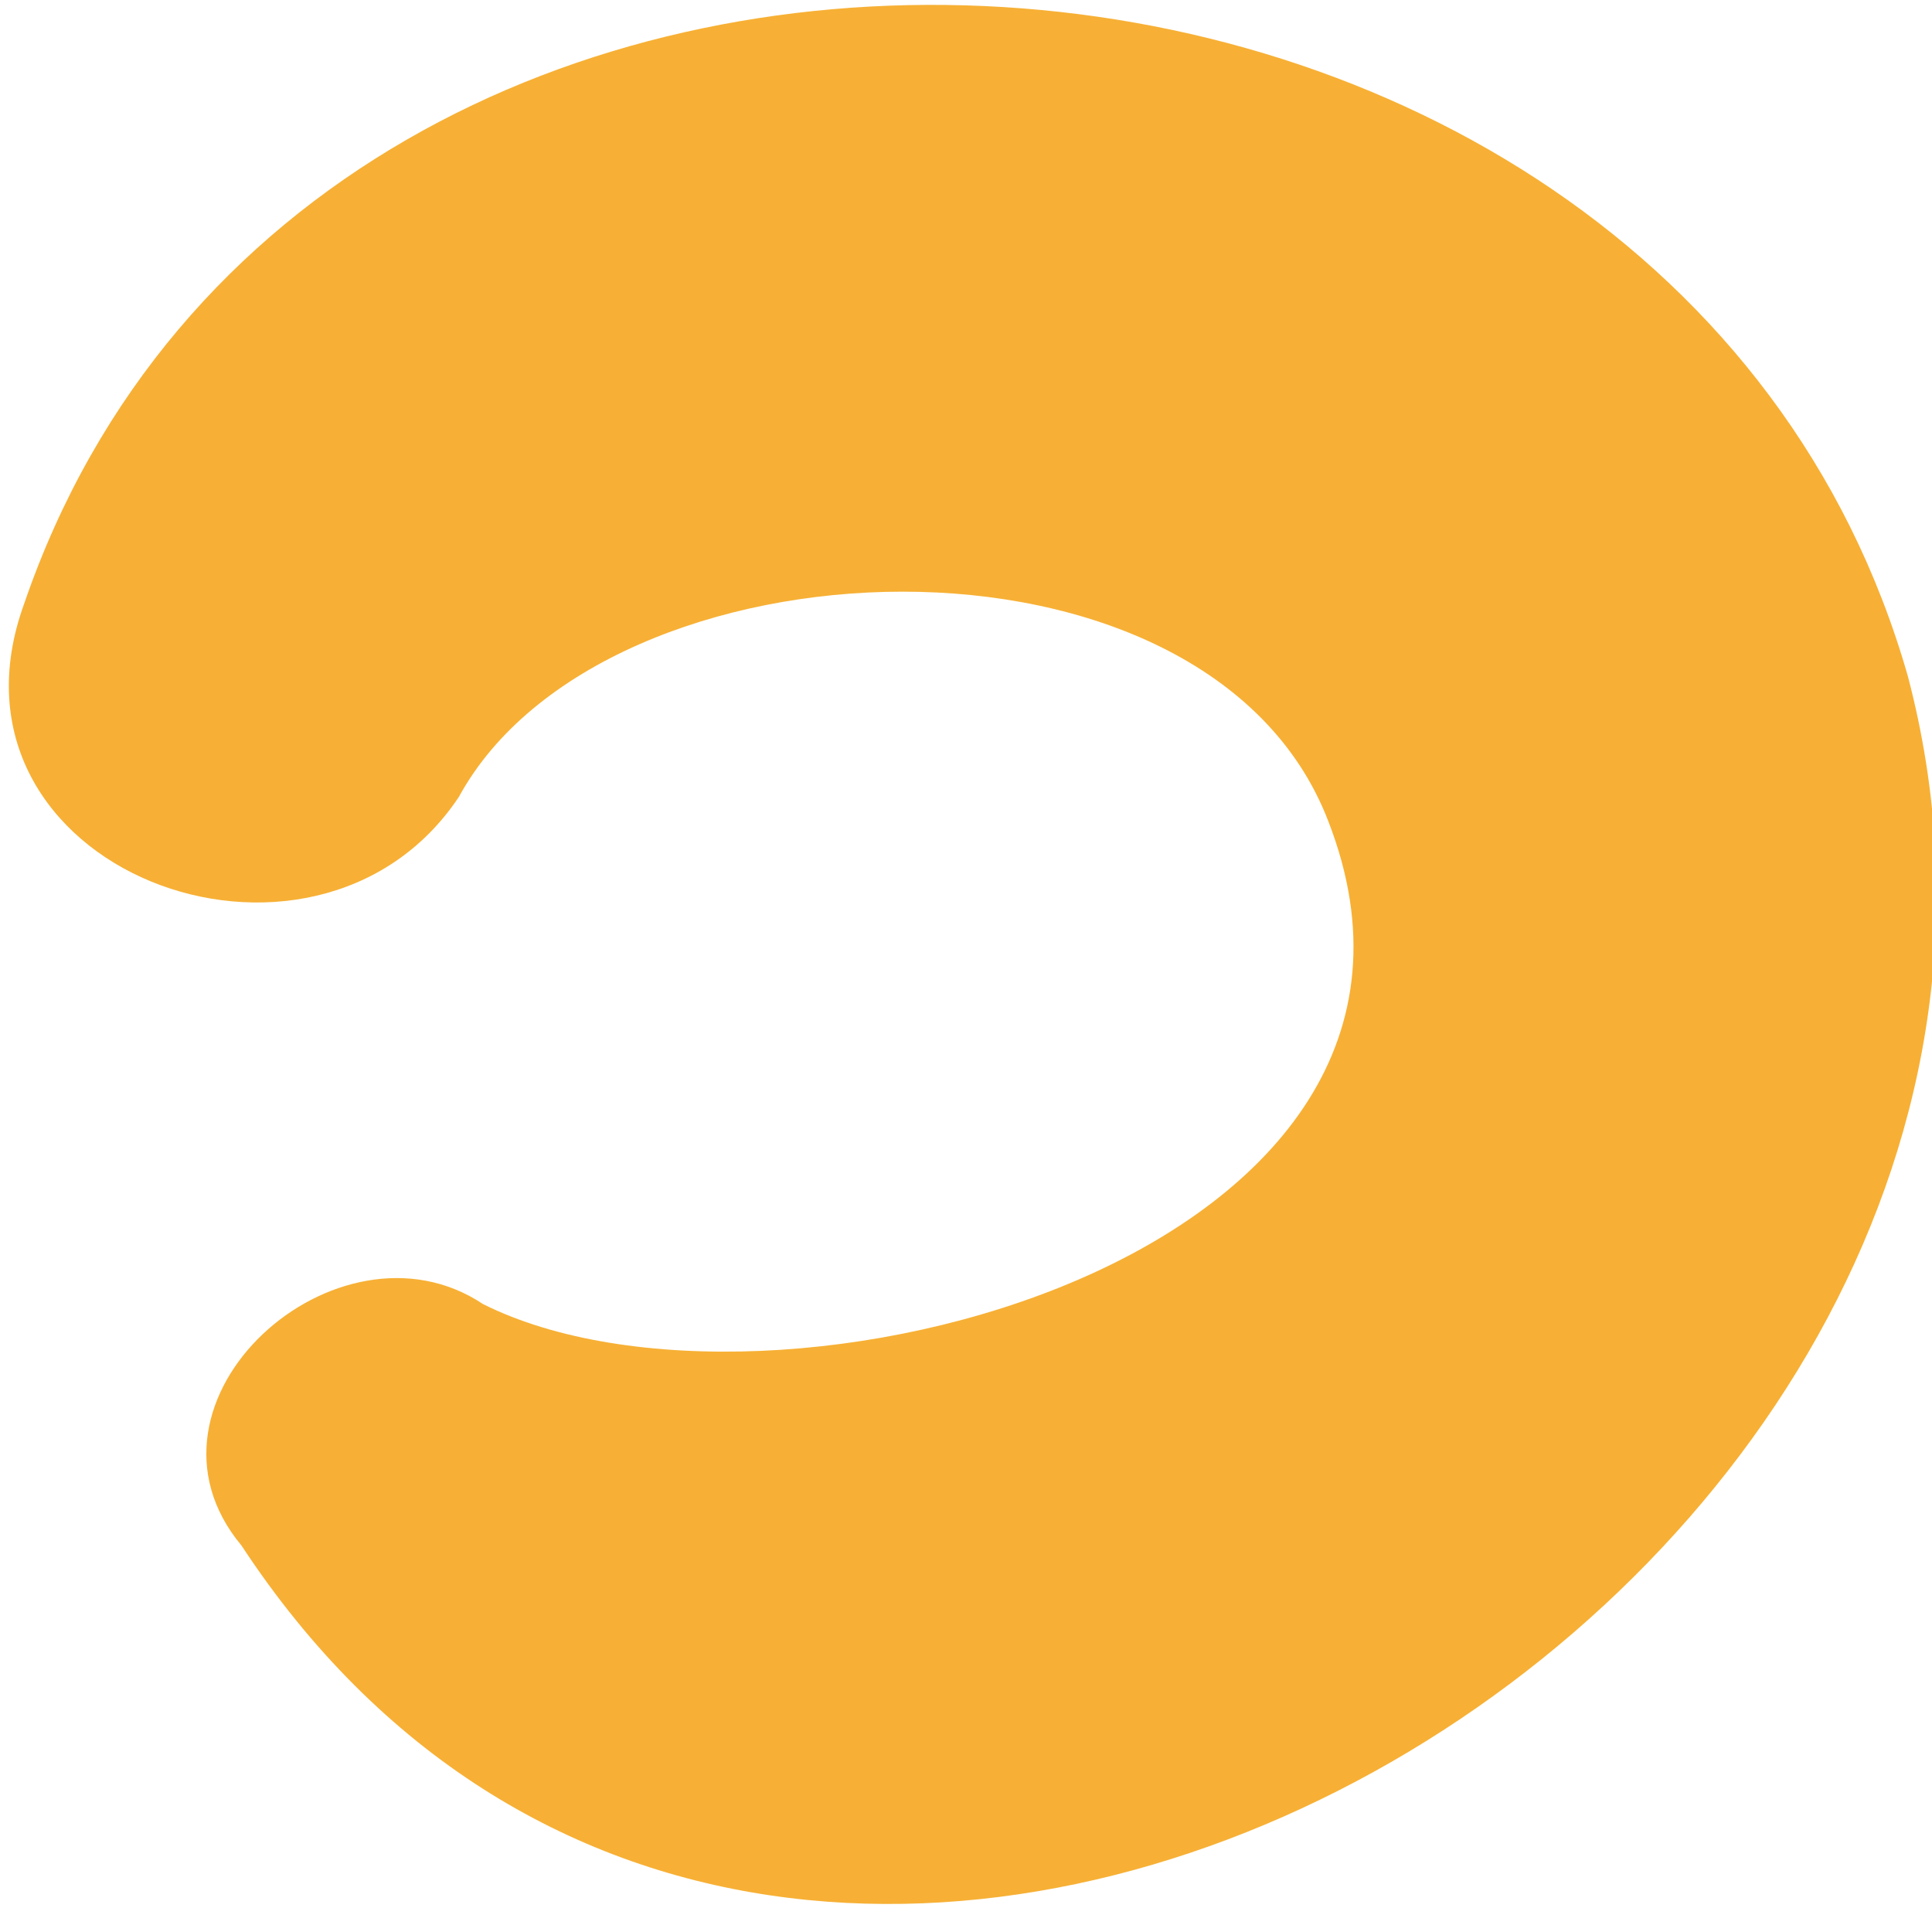 <svg xmlns="http://www.w3.org/2000/svg" viewBox="0 0 8 7.9" style="enable-background:new 0 0 8 7.9; fill: #f7b035;" xml:space="preserve">
<path d="M7.9,2.8C6.9-0.7,1.3-1,0.1,2.5c-0.4,1.1,1.2,1.7,1.8,0.8C2.5,2.2,5,2.1,5.5,3.4C6.2,5.2,3.2,6,2,5.4C1.4,5,0.5,5.8,1,6.4
	C3.3,9.9,8.9,6.6,7.9,2.8z"/>
</svg>
